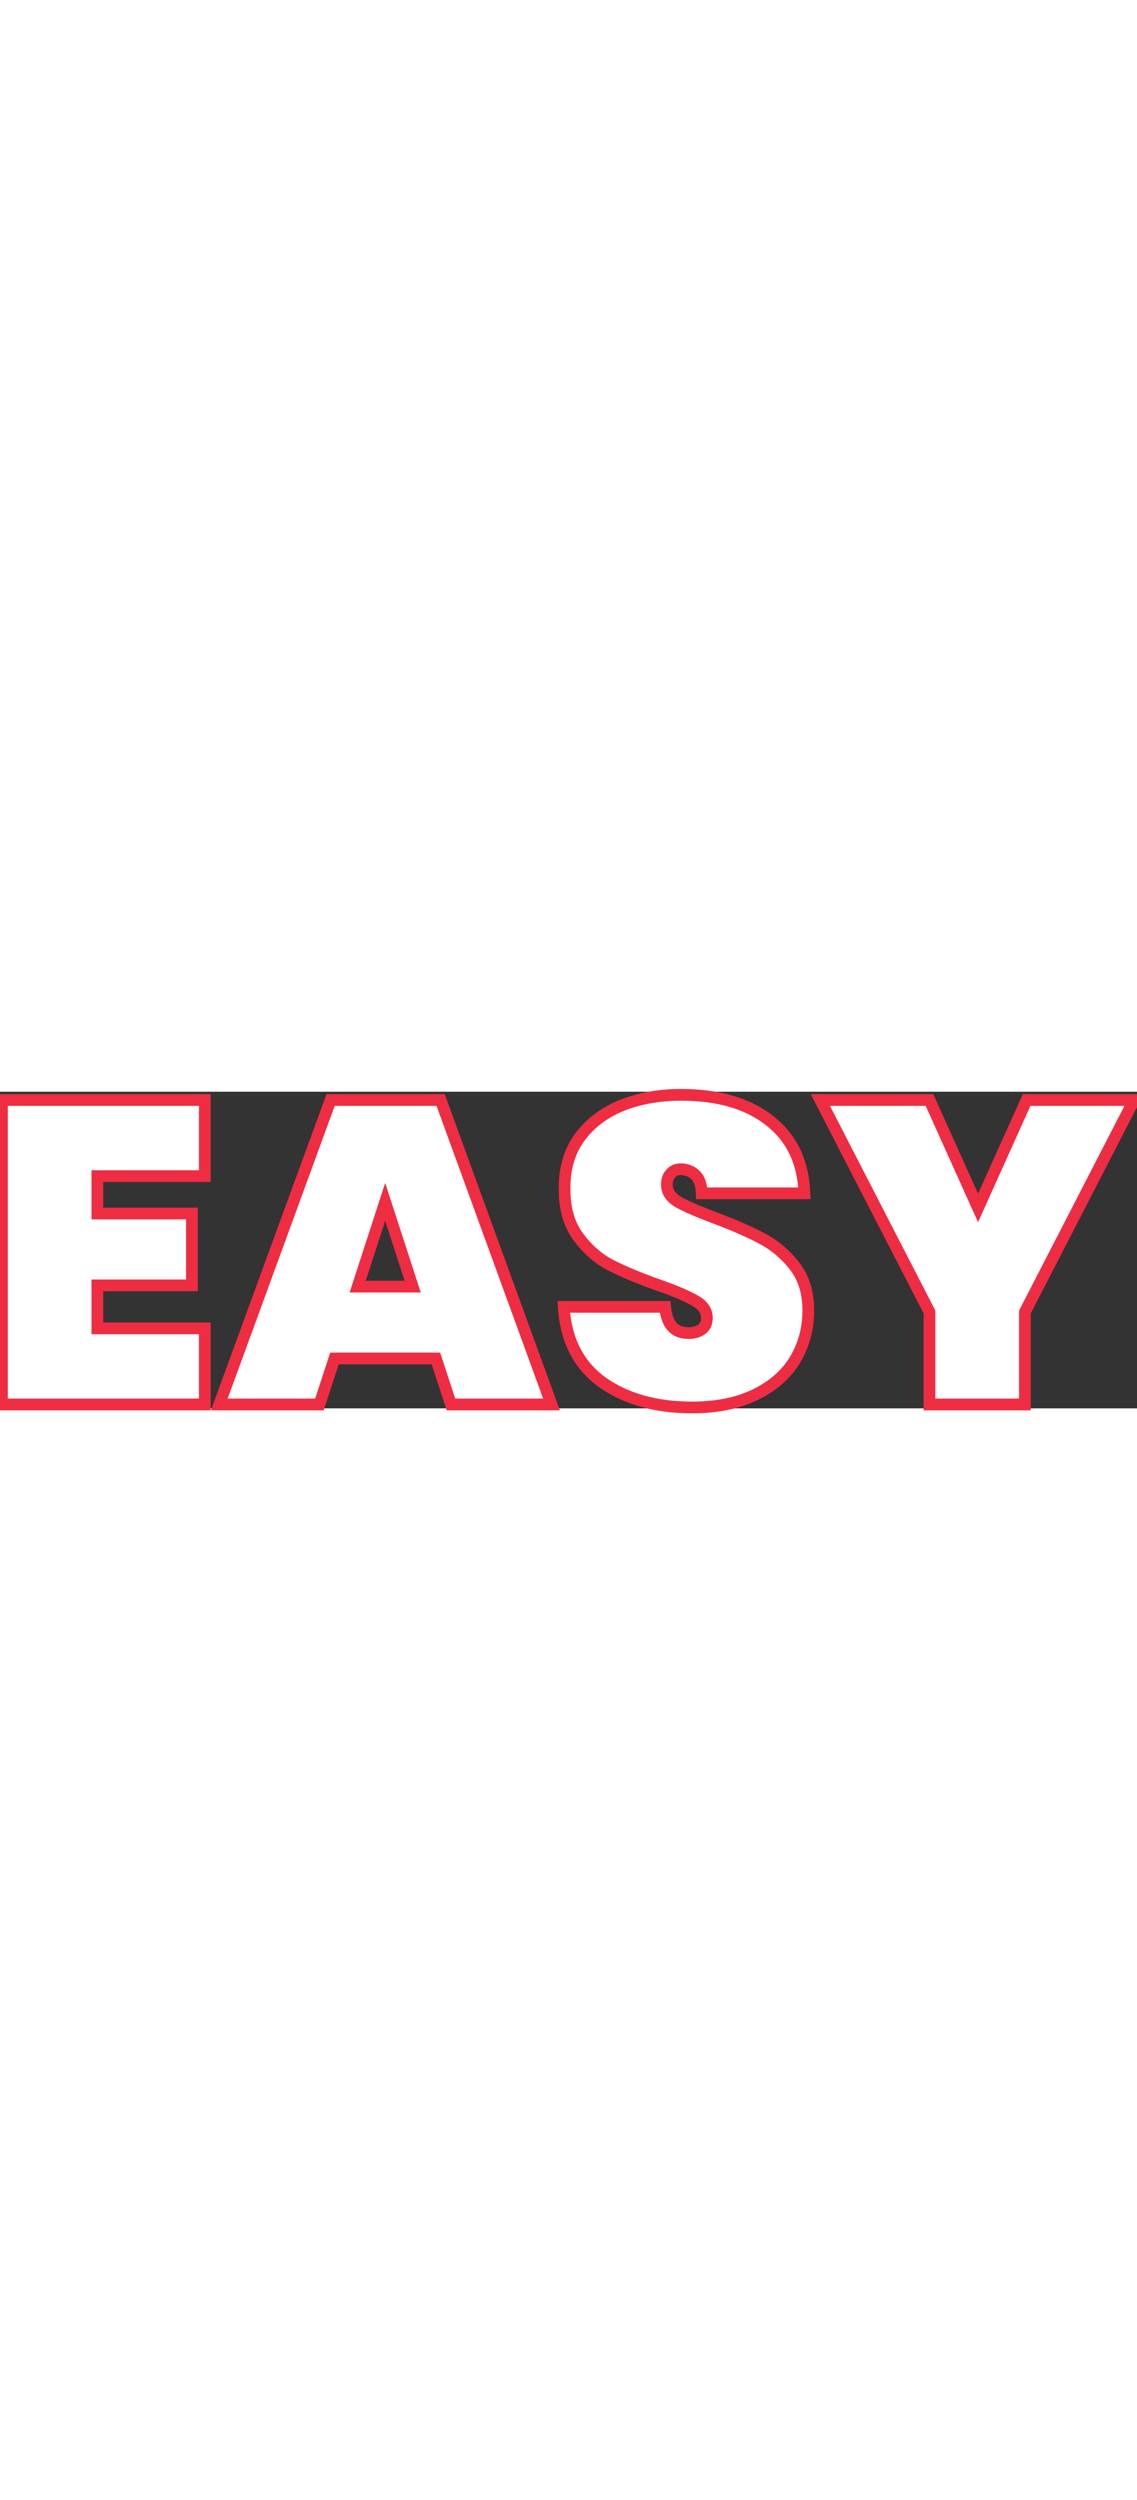 <svg width="258" height="567" viewBox="0 0 291 81" fill="none" xmlns="http://www.w3.org/2000/svg">
<rect x="0" y="0" width="291" height="81" fill="#333333" stroke="none"/>
<path d="M24.92 21.59V31.16H49.12V49.53H24.92V60.53H52.42V80H0.5V2.12H52.42V21.59H24.92ZM111.563 68.23H85.603L81.753 80H56.123L84.613 2.12H112.773L141.153 80H115.413L111.563 68.23ZM105.623 49.86L98.583 28.19L91.543 49.86H105.623ZM177.171 80.77C167.858 80.77 160.158 78.607 154.071 74.28C148.058 69.88 144.795 63.463 144.281 55.03H170.241C170.608 59.503 172.588 61.74 176.181 61.74C177.501 61.74 178.601 61.447 179.481 60.86C180.435 60.2 180.911 59.21 180.911 57.89C180.911 56.057 179.921 54.59 177.941 53.49C175.961 52.317 172.881 50.997 168.701 49.53C163.715 47.77 159.571 46.047 156.271 44.36C153.045 42.673 150.258 40.217 147.911 36.99C145.565 33.763 144.428 29.62 144.501 24.56C144.501 19.5 145.785 15.21 148.351 11.69C150.991 8.097 154.548 5.383 159.021 3.55C163.568 1.717 168.665 0.8 174.311 0.8C183.845 0.8 191.398 3 196.971 7.4C202.618 11.8 205.588 17.997 205.881 25.99H179.591C179.518 23.79 178.968 22.213 177.941 21.26C176.915 20.307 175.668 19.83 174.201 19.83C173.175 19.83 172.331 20.197 171.671 20.93C171.011 21.59 170.681 22.543 170.681 23.79C170.681 25.55 171.635 27.017 173.541 28.19C175.521 29.29 178.638 30.647 182.891 32.26C187.805 34.093 191.838 35.853 194.991 37.54C198.218 39.227 201.005 41.573 203.351 44.58C205.698 47.587 206.871 51.363 206.871 55.91C206.871 60.677 205.698 64.967 203.351 68.78C201.005 72.52 197.595 75.453 193.121 77.58C188.648 79.707 183.331 80.77 177.171 80.77ZM290.251 2.12L262.311 56.35V80H237.891V56.35L209.951 2.12H237.891L250.321 29.73L262.751 2.12H290.251Z" fill="white"/>
<path d="M24.92 21.59V20.09H23.42V21.59H24.92ZM24.92 31.16H23.42V32.66H24.92V31.16ZM49.12 31.16H50.62V29.66H49.12V31.16ZM49.12 49.53V51.03H50.62V49.53H49.12ZM24.92 49.53V48.03H23.42V49.53H24.92ZM24.92 60.53H23.42V62.03H24.92V60.53ZM52.42 60.53H53.92V59.03H52.42V60.53ZM52.42 80V81.5H53.92V80H52.42ZM0.5 80H-1V81.5H0.5V80ZM0.5 2.12V0.62H-1V2.12H0.5ZM52.42 2.12H53.92V0.62H52.42V2.12ZM52.42 21.59V23.09H53.92V21.59H52.42ZM23.42 21.59V31.16H26.42V21.59H23.42ZM24.92 32.66H49.12V29.66H24.92V32.66ZM47.62 31.16V49.53H50.62V31.16H47.62ZM49.12 48.03H24.92V51.03H49.12V48.03ZM23.42 49.53V60.53H26.42V49.53H23.42ZM24.92 62.03H52.42V59.03H24.92V62.03ZM50.92 60.53V80H53.92V60.53H50.92ZM52.42 78.5H0.5V81.5H52.42V78.5ZM2 80V2.12H-1V80H2ZM0.5 3.62H52.42V0.62H0.5V3.62ZM50.92 2.12V21.59H53.92V2.12H50.92ZM52.42 20.09H24.92V23.09H52.42V20.09ZM111.563 68.23L112.989 67.764L112.651 66.73H111.563V68.23ZM85.603 68.23V66.73H84.516L84.177 67.764L85.603 68.23ZM81.753 80V81.5H82.841L83.179 80.466L81.753 80ZM56.123 80L54.714 79.485L53.977 81.5H56.123V80ZM84.613 2.12V0.62H83.565L83.204 1.605L84.613 2.12ZM112.773 2.12L114.182 1.606L113.823 0.62H112.773V2.12ZM141.153 80V81.5H143.296L142.562 79.486L141.153 80ZM115.413 80L113.987 80.466L114.325 81.5H115.413V80ZM105.623 49.86V51.36H107.688L107.05 49.397L105.623 49.86ZM98.583 28.19L100.01 27.727L98.583 23.335L97.156 27.727L98.583 28.19ZM91.543 49.86L90.116 49.397L89.479 51.36H91.543V49.86ZM111.563 66.73H85.603V69.73H111.563V66.73ZM84.177 67.764L80.327 79.534L83.179 80.466L87.029 68.696L84.177 67.764ZM81.753 78.5H56.123V81.5H81.753V78.5ZM57.532 80.515L86.022 2.635L83.204 1.605L54.714 79.485L57.532 80.515ZM84.613 3.62H112.773V0.62H84.613V3.62ZM111.364 2.634L139.744 80.514L142.562 79.486L114.182 1.606L111.364 2.634ZM141.153 78.5H115.413V81.5H141.153V78.5ZM116.839 79.534L112.989 67.764L110.137 68.696L113.987 80.466L116.839 79.534ZM107.05 49.397L100.01 27.727L97.156 28.654L104.196 50.324L107.05 49.397ZM97.156 27.727L90.116 49.397L92.97 50.324L100.01 28.654L97.156 27.727ZM91.543 51.36H105.623V48.36H91.543V51.36ZM154.071 74.28L153.185 75.49L153.194 75.497L153.202 75.503L154.071 74.28ZM144.281 55.03V53.53H142.687L142.784 55.121L144.281 55.03ZM170.241 55.03L171.736 54.907L171.623 53.53H170.241V55.03ZM179.481 60.86L180.313 62.108L180.324 62.101L180.335 62.093L179.481 60.86ZM177.941 53.49L177.176 54.78L177.194 54.791L177.213 54.801L177.941 53.49ZM168.701 49.53L168.202 50.944L168.205 50.945L168.701 49.53ZM156.271 44.36L155.576 45.689L155.589 45.696L156.271 44.36ZM147.911 36.99L149.124 36.108L149.124 36.108L147.911 36.99ZM144.501 24.56L146.001 24.582L146.001 24.571V24.56H144.501ZM148.351 11.69L147.142 10.802L147.139 10.806L148.351 11.69ZM159.021 3.55L158.46 2.159L158.452 2.162L159.021 3.55ZM196.971 7.4L196.042 8.577L196.049 8.583L196.971 7.4ZM205.881 25.99V27.49H207.437L207.38 25.935L205.881 25.99ZM179.591 25.99L178.092 26.04L178.14 27.49H179.591V25.99ZM171.671 20.93L172.732 21.991L172.76 21.963L172.786 21.933L171.671 20.93ZM173.541 28.19L172.755 29.468L172.783 29.485L172.813 29.501L173.541 28.19ZM182.891 32.26L182.359 33.663L182.367 33.665L182.891 32.26ZM194.991 37.54L194.284 38.863L194.29 38.866L194.296 38.869L194.991 37.54ZM203.351 44.58L202.169 45.503L202.169 45.503L203.351 44.58ZM203.351 68.78L204.622 69.577L204.629 69.566L203.351 68.78ZM193.121 77.58L192.477 76.225L193.121 77.58ZM177.171 79.27C168.092 79.27 160.716 77.163 154.94 73.057L153.202 75.503C159.599 80.05 167.624 82.27 177.171 82.27V79.27ZM154.957 73.07C149.355 68.97 146.269 62.994 145.778 54.939L142.784 55.121C143.32 63.933 146.761 70.79 153.185 75.49L154.957 73.07ZM144.281 56.53H170.241V53.53H144.281V56.53ZM168.746 55.153C168.943 57.558 169.589 59.601 170.878 61.057C172.21 62.562 174.05 63.24 176.181 63.24V60.24C174.719 60.24 173.772 59.8 173.124 59.068C172.433 58.287 171.906 56.975 171.736 54.907L168.746 55.153ZM176.181 63.24C177.724 63.24 179.132 62.896 180.313 62.108L178.649 59.612C178.07 59.998 177.279 60.24 176.181 60.24V63.24ZM180.335 62.093C181.754 61.111 182.411 59.623 182.411 57.89H179.411C179.411 58.797 179.115 59.289 178.627 59.627L180.335 62.093ZM182.411 57.89C182.411 55.376 180.994 53.47 178.67 52.179L177.213 54.801C178.849 55.71 179.411 56.737 179.411 57.89H182.411ZM178.706 52.2C176.595 50.949 173.402 49.59 169.198 48.115L168.205 50.945C172.36 52.404 175.327 53.684 177.176 54.78L178.706 52.2ZM169.2 48.115C164.252 46.369 160.175 44.671 156.954 43.024L155.589 45.696C158.967 47.422 163.177 49.171 168.202 50.944L169.2 48.115ZM156.966 43.031C153.963 41.461 151.348 39.166 149.124 36.108L146.698 37.872C149.167 41.268 152.126 43.886 155.576 45.689L156.966 43.031ZM149.124 36.108C147.014 33.207 145.931 29.405 146.001 24.582L143.001 24.538C142.925 29.835 144.115 34.32 146.698 37.872L149.124 36.108ZM146.001 24.56C146.001 19.765 147.213 15.797 149.563 12.574L147.139 10.806C144.356 14.623 143.001 19.235 143.001 24.56H146.001ZM149.56 12.578C152.023 9.226 155.35 6.676 159.59 4.938L158.452 2.162C153.746 4.091 149.959 6.968 147.142 10.802L149.56 12.578ZM159.582 4.941C163.926 3.19 168.828 2.3 174.311 2.3V-0.7C168.501 -0.7 163.21 0.244 158.46 2.159L159.582 4.941ZM174.311 2.3C183.622 2.3 190.811 4.448 196.042 8.577L197.901 6.223C191.984 1.552 184.067 -0.7 174.311 -0.7V2.3ZM196.049 8.583C201.303 12.677 204.103 18.436 204.382 26.045L207.38 25.935C207.073 17.557 203.933 10.923 197.893 6.217L196.049 8.583ZM205.881 24.49H179.591V27.49H205.881V24.49ZM181.09 25.94C181.011 23.562 180.411 21.507 178.962 20.161L176.92 22.359C177.524 22.92 178.025 24.018 178.092 26.04L181.09 25.94ZM178.962 20.161C177.644 18.937 176.027 18.33 174.201 18.33V21.33C175.309 21.33 176.185 21.677 176.92 22.359L178.962 20.161ZM174.201 18.33C172.769 18.33 171.514 18.863 170.556 19.927L172.786 21.933C173.149 21.53 173.58 21.33 174.201 21.33V18.33ZM170.611 19.869C169.585 20.895 169.181 22.283 169.181 23.79H172.181C172.181 22.803 172.438 22.285 172.732 21.991L170.611 19.869ZM169.181 23.79C169.181 26.215 170.543 28.106 172.755 29.468L174.327 26.913C172.726 25.927 172.181 24.885 172.181 23.79H169.181ZM172.813 29.501C174.891 30.656 178.091 32.044 182.359 33.663L183.423 30.858C179.184 29.25 176.151 27.924 174.27 26.879L172.813 29.501ZM182.367 33.665C187.243 35.485 191.21 37.218 194.284 38.863L195.699 36.217C192.466 34.488 188.366 32.702 183.416 30.855L182.367 33.665ZM194.296 38.869C197.324 40.452 199.947 42.657 202.169 45.503L204.534 43.657C202.062 40.49 199.111 38.001 195.686 36.211L194.296 38.869ZM202.169 45.503C204.272 48.198 205.371 51.631 205.371 55.91H208.371C208.371 51.095 207.124 46.975 204.534 43.657L202.169 45.503ZM205.371 55.91C205.371 60.418 204.265 64.432 202.074 67.994L204.629 69.566C207.13 65.501 208.371 60.936 208.371 55.91H205.371ZM202.081 67.983C199.903 71.453 196.725 74.206 192.477 76.225L193.765 78.935C198.464 76.701 202.106 73.588 204.622 69.577L202.081 67.983ZM192.477 76.225C188.248 78.236 183.161 79.27 177.171 79.27V82.27C183.501 82.27 189.048 81.177 193.765 78.935L192.477 76.225ZM290.251 2.12L291.585 2.807L292.711 0.62H290.251V2.12ZM262.311 56.35L260.978 55.663L260.811 55.986V56.35H262.311ZM262.311 80V81.5H263.811V80H262.311ZM237.891 80H236.391V81.5H237.891V80ZM237.891 56.35H239.391V55.986L239.225 55.663L237.891 56.35ZM209.951 2.12V0.62H207.491L208.618 2.807L209.951 2.12ZM237.891 2.12L239.259 1.504L238.861 0.62H237.891V2.12ZM250.321 29.73L248.953 30.346L250.321 33.384L251.689 30.346L250.321 29.73ZM262.751 2.12V0.62H261.781L261.383 1.504L262.751 2.12ZM288.918 1.433L260.978 55.663L263.645 57.037L291.585 2.807L288.918 1.433ZM260.811 56.35V80H263.811V56.35H260.811ZM262.311 78.5H237.891V81.5H262.311V78.5ZM239.391 80V56.35H236.391V80H239.391ZM239.225 55.663L211.285 1.433L208.618 2.807L236.558 57.037L239.225 55.663ZM209.951 3.62H237.891V0.62H209.951V3.62ZM236.523 2.736L248.953 30.346L251.689 29.114L239.259 1.504L236.523 2.736ZM251.689 30.346L264.119 2.736L261.383 1.504L248.953 29.114L251.689 30.346ZM262.751 3.62H290.251V0.62H262.751V3.62Z" fill="#EE2D43"/>
</svg>
